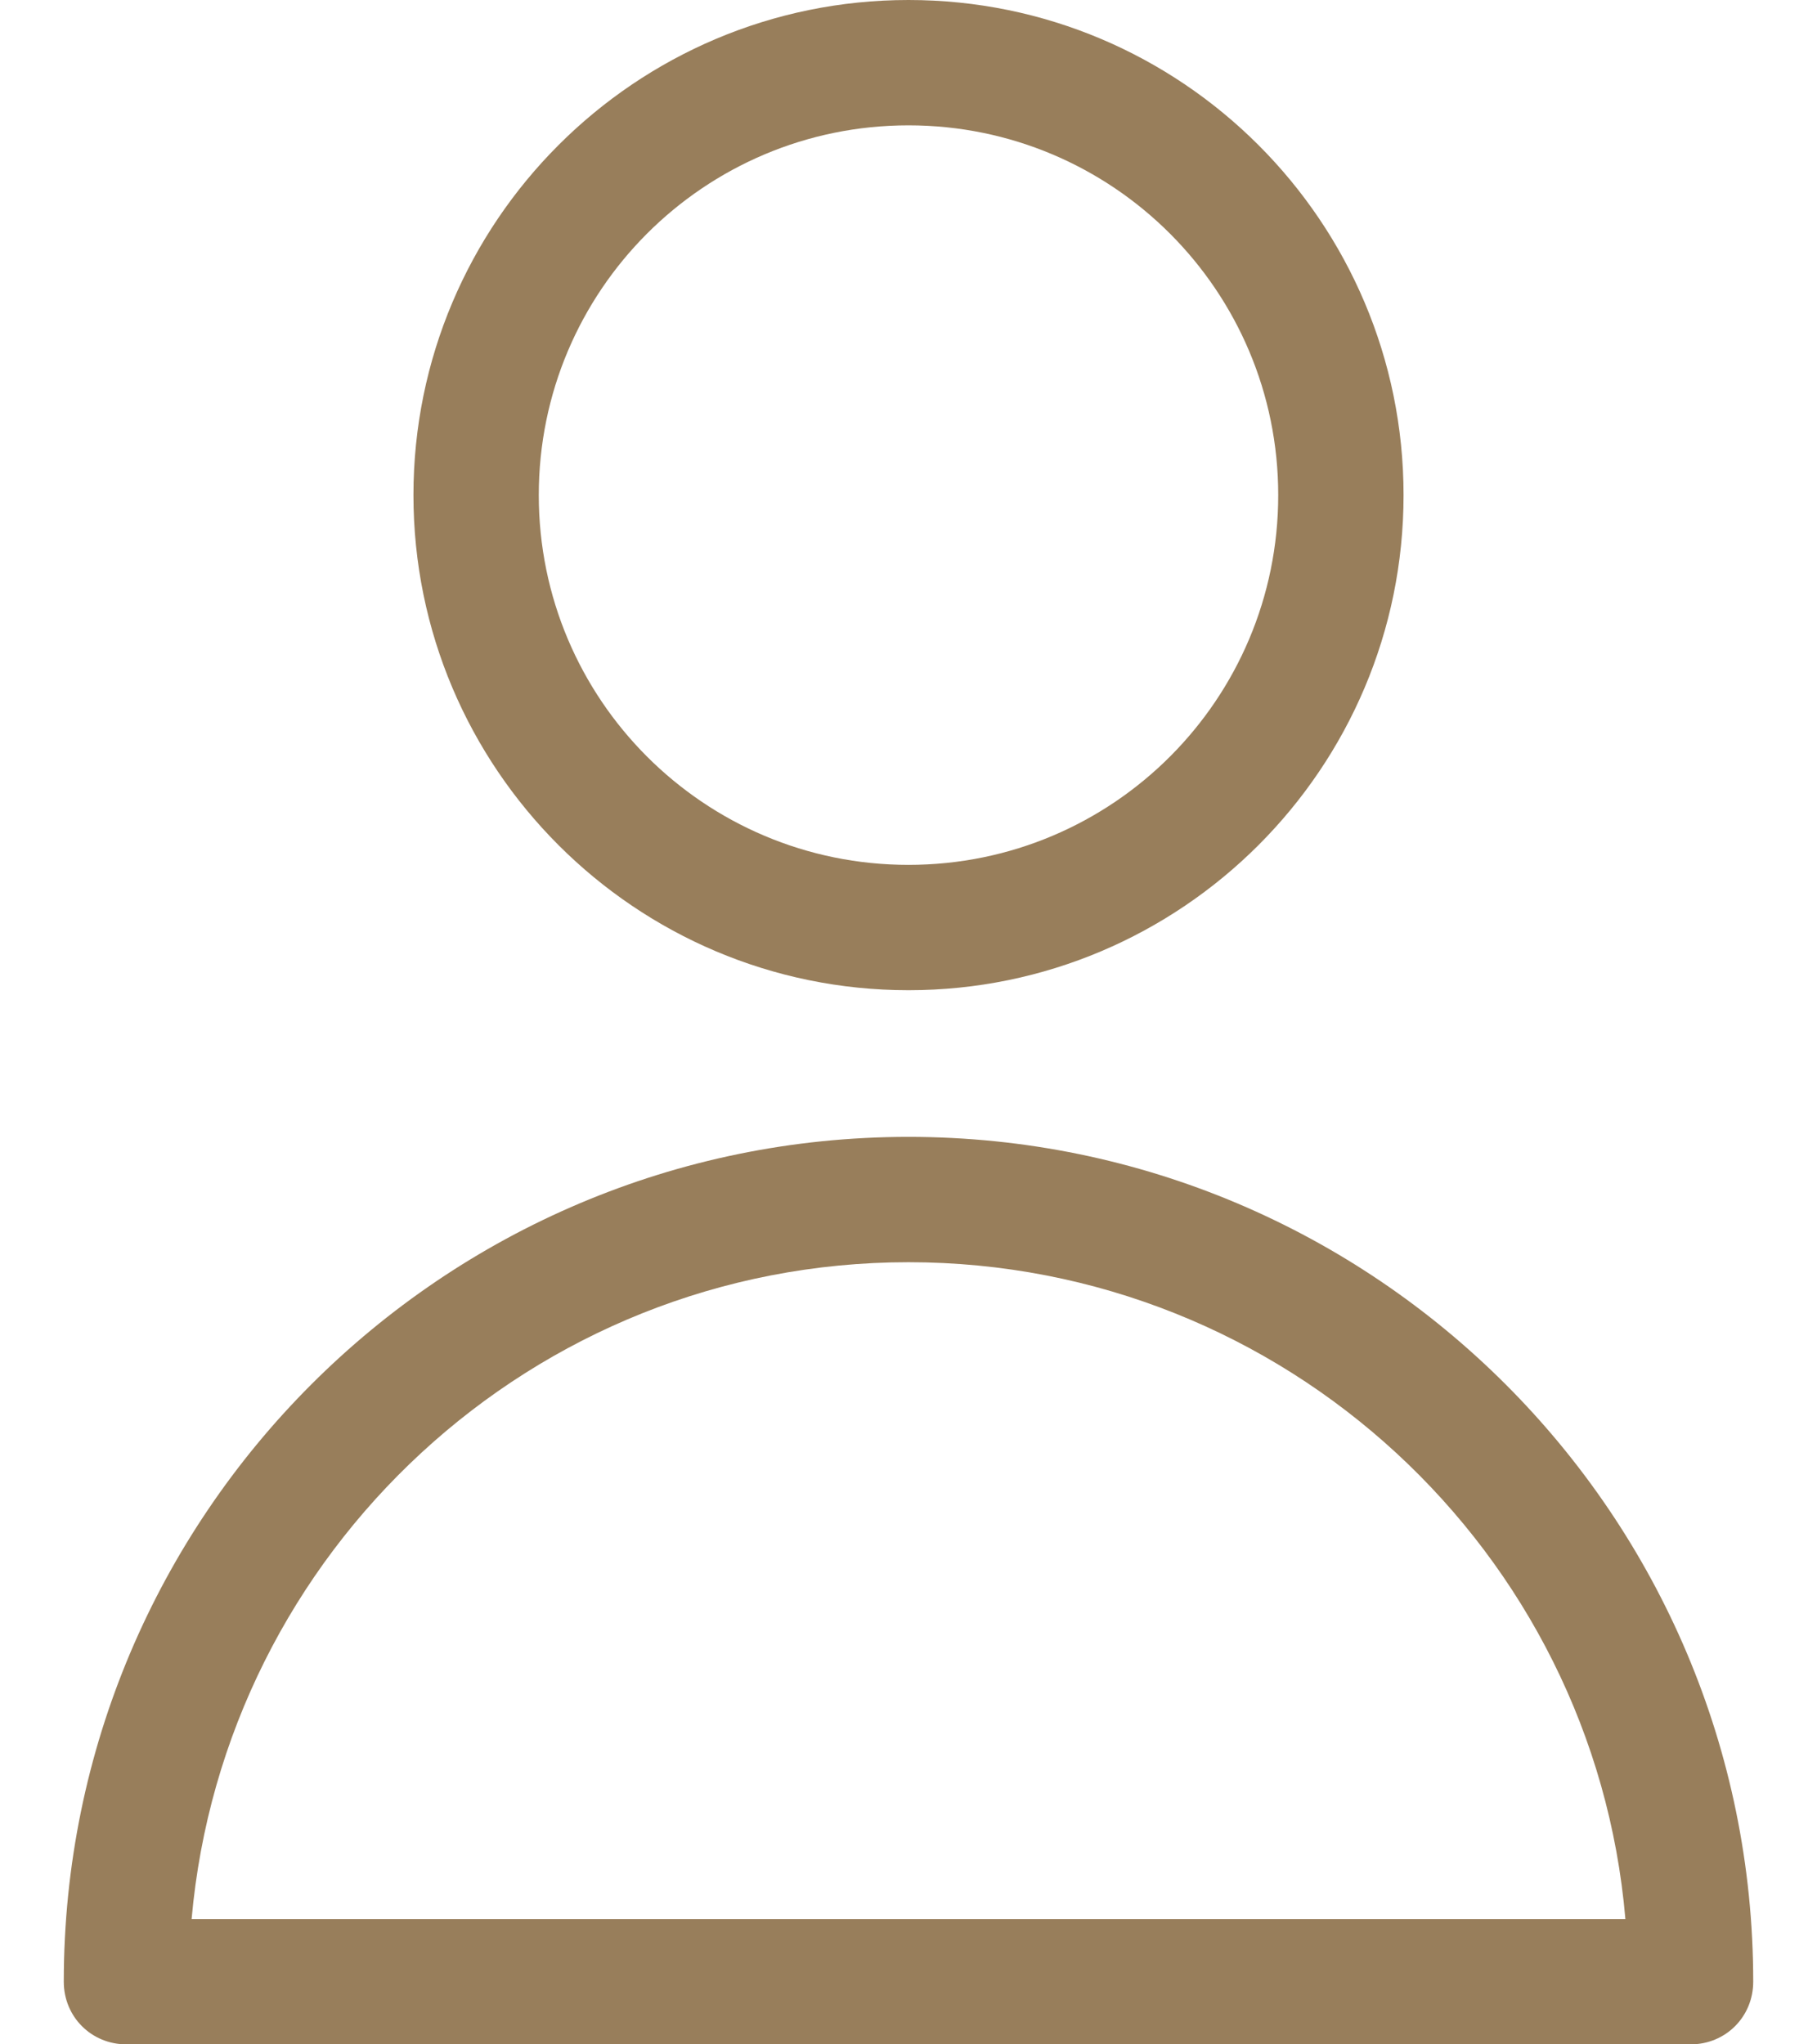 <?xml version="1.0" encoding="utf-8"?>
<!-- Generator: Adobe Illustrator 21.0.0, SVG Export Plug-In . SVG Version: 6.00 Build 0)  -->
<svg version="1.1" width="16px" height="18px" fill="#987e5b" id="Layer_1" xmlns="http://www.w3.org/2000/svg" xmlns:xlink="http://www.w3.org/1999/xlink" x="0px" y="0px"
	 viewBox="0 0 134.8 163.1" style="enable-background:new 0 0 134.8 163.1;" xml:space="preserve">
<g>
	<path d="M67.4,79c-21.8,0-39.5-17.7-39.5-39.5S45.6,0,67.4,0s39.5,17.7,39.5,39.5S89.2,79,67.4,79z M67.4,10
		c-16.3,0-29.5,13.2-29.5,29.5S51.1,69,67.4,69c16.3,0,29.5-13.2,29.5-29.5S83.7,10,67.4,10z"/>
	<path d="M129.8,163.1H5c-2.8,0-5-2.2-5-5c0-37.2,30.2-67.4,67.4-67.4c37.2,0,67.4,30.2,67.4,67.4
		C134.8,160.9,132.6,163.1,129.8,163.1z M10.2,153.1h114.4c-2.5-29.3-27.2-52.4-57.2-52.4S12.8,123.8,10.2,153.1z"/>
</g>
</svg>
